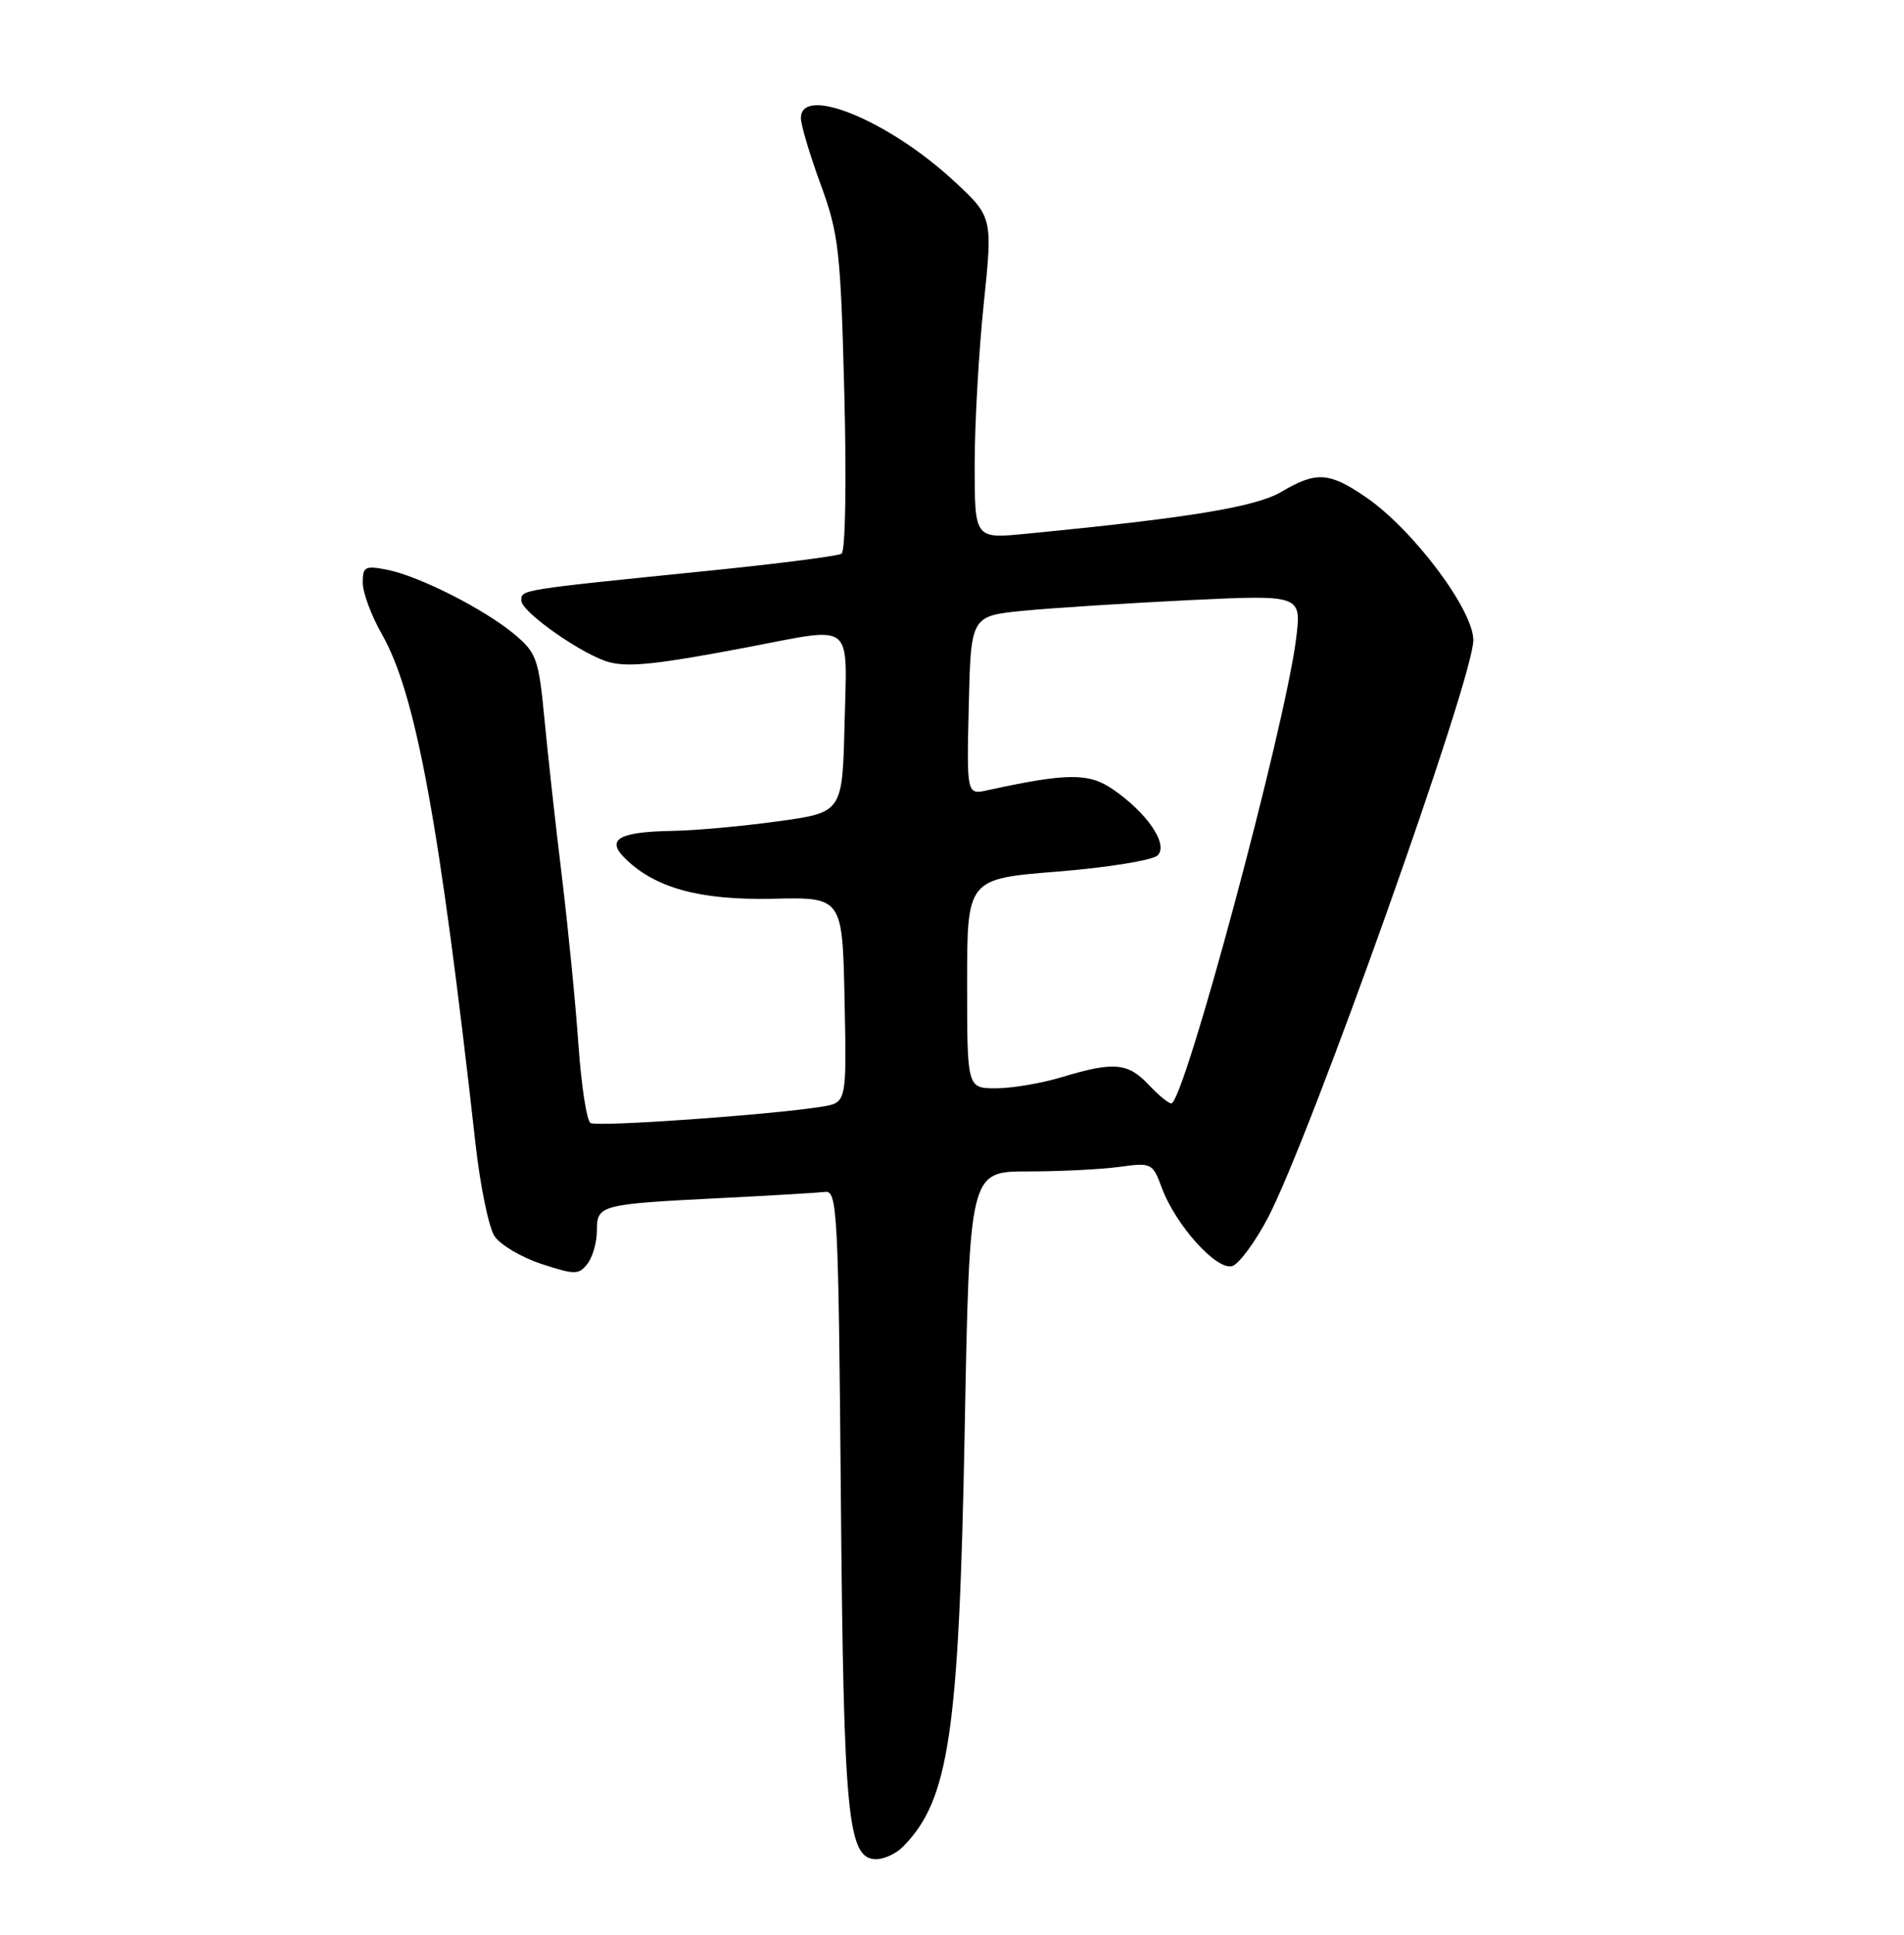 <?xml version="1.0" encoding="UTF-8" standalone="no"?>
<!DOCTYPE svg PUBLIC "-//W3C//DTD SVG 1.1//EN" "http://www.w3.org/Graphics/SVG/1.1/DTD/svg11.dtd" >
<svg xmlns="http://www.w3.org/2000/svg" xmlns:xlink="http://www.w3.org/1999/xlink" version="1.1" viewBox="0 0 252 256">
 <g >
 <path fill="currentColor"
d=" M 119.45 244.41 C 125.61 238.24 126.92 229.45 127.68 189.25 C 128.32 155.00 128.32 155.00 136.02 155.00 C 140.25 155.00 145.70 154.73 148.12 154.40 C 152.40 153.81 152.56 153.89 153.76 157.15 C 155.62 162.16 161.15 168.27 163.15 167.50 C 164.05 167.15 166.14 164.31 167.79 161.18 C 173.38 150.55 195.00 89.81 195.00 84.71 C 195.00 80.67 186.97 70.00 180.73 65.75 C 175.89 62.45 174.21 62.35 169.57 65.09 C 166.19 67.08 157.39 68.53 135.75 70.63 C 129.00 71.29 129.00 71.29 129.00 61.51 C 129.00 56.13 129.54 46.54 130.20 40.21 C 131.40 28.69 131.40 28.69 126.09 23.80 C 117.47 15.88 106.00 11.21 106.00 15.63 C 106.00 16.52 107.17 20.46 108.61 24.38 C 111.01 30.94 111.26 33.12 111.75 52.11 C 112.05 63.86 111.89 72.95 111.38 73.27 C 110.88 73.57 103.06 74.58 93.99 75.50 C 68.53 78.08 69.00 78.01 69.00 79.47 C 69.00 80.99 77.30 86.79 80.72 87.64 C 83.34 88.30 87.21 87.87 99.00 85.63 C 113.20 82.91 112.11 82.05 111.78 95.75 C 111.50 107.50 111.50 107.50 103.00 108.67 C 98.33 109.32 92.03 109.89 89.00 109.94 C 81.95 110.06 80.19 111.05 82.66 113.51 C 86.64 117.49 92.58 119.13 102.28 118.92 C 111.50 118.71 111.50 118.71 111.78 132.31 C 112.06 145.90 112.06 145.90 108.78 146.43 C 102.16 147.50 79.03 149.14 78.15 148.59 C 77.65 148.28 76.94 143.64 76.56 138.27 C 76.19 132.89 75.20 122.88 74.37 116.00 C 73.53 109.12 72.49 99.69 72.05 95.03 C 71.30 87.19 71.00 86.37 68.08 83.92 C 64.08 80.59 55.49 76.23 51.25 75.39 C 48.31 74.81 48.00 74.98 48.01 77.12 C 48.02 78.43 49.15 81.47 50.52 83.87 C 55.04 91.77 58.17 108.80 62.95 151.48 C 63.57 156.97 64.69 162.40 65.44 163.55 C 66.20 164.71 69.00 166.36 71.66 167.24 C 76.09 168.69 76.61 168.69 77.75 167.22 C 78.44 166.34 79.00 164.36 79.00 162.83 C 79.00 159.43 79.39 159.33 95.50 158.52 C 102.10 158.19 108.28 157.82 109.22 157.71 C 110.82 157.51 110.97 160.37 111.29 198.00 C 111.66 240.67 112.18 246.00 115.98 246.00 C 117.01 246.00 118.57 245.28 119.45 244.41 Z  M 152.00 143.50 C 149.29 140.62 147.38 140.45 140.59 142.51 C 137.89 143.33 133.95 144.00 131.84 144.00 C 128.00 144.00 128.00 144.00 128.00 130.14 C 128.00 116.28 128.00 116.28 140.02 115.32 C 146.64 114.79 152.58 113.82 153.22 113.18 C 154.68 111.72 151.81 107.52 147.22 104.39 C 144.07 102.25 141.16 102.28 130.72 104.56 C 127.94 105.17 127.94 105.17 128.22 93.34 C 128.50 81.50 128.50 81.50 135.50 80.81 C 139.35 80.44 149.20 79.81 157.38 79.41 C 172.27 78.70 172.27 78.70 171.54 84.54 C 170.07 96.27 156.71 146.00 155.02 146.00 C 154.65 146.00 153.29 144.88 152.00 143.50 Z "/>
</g>
</svg>